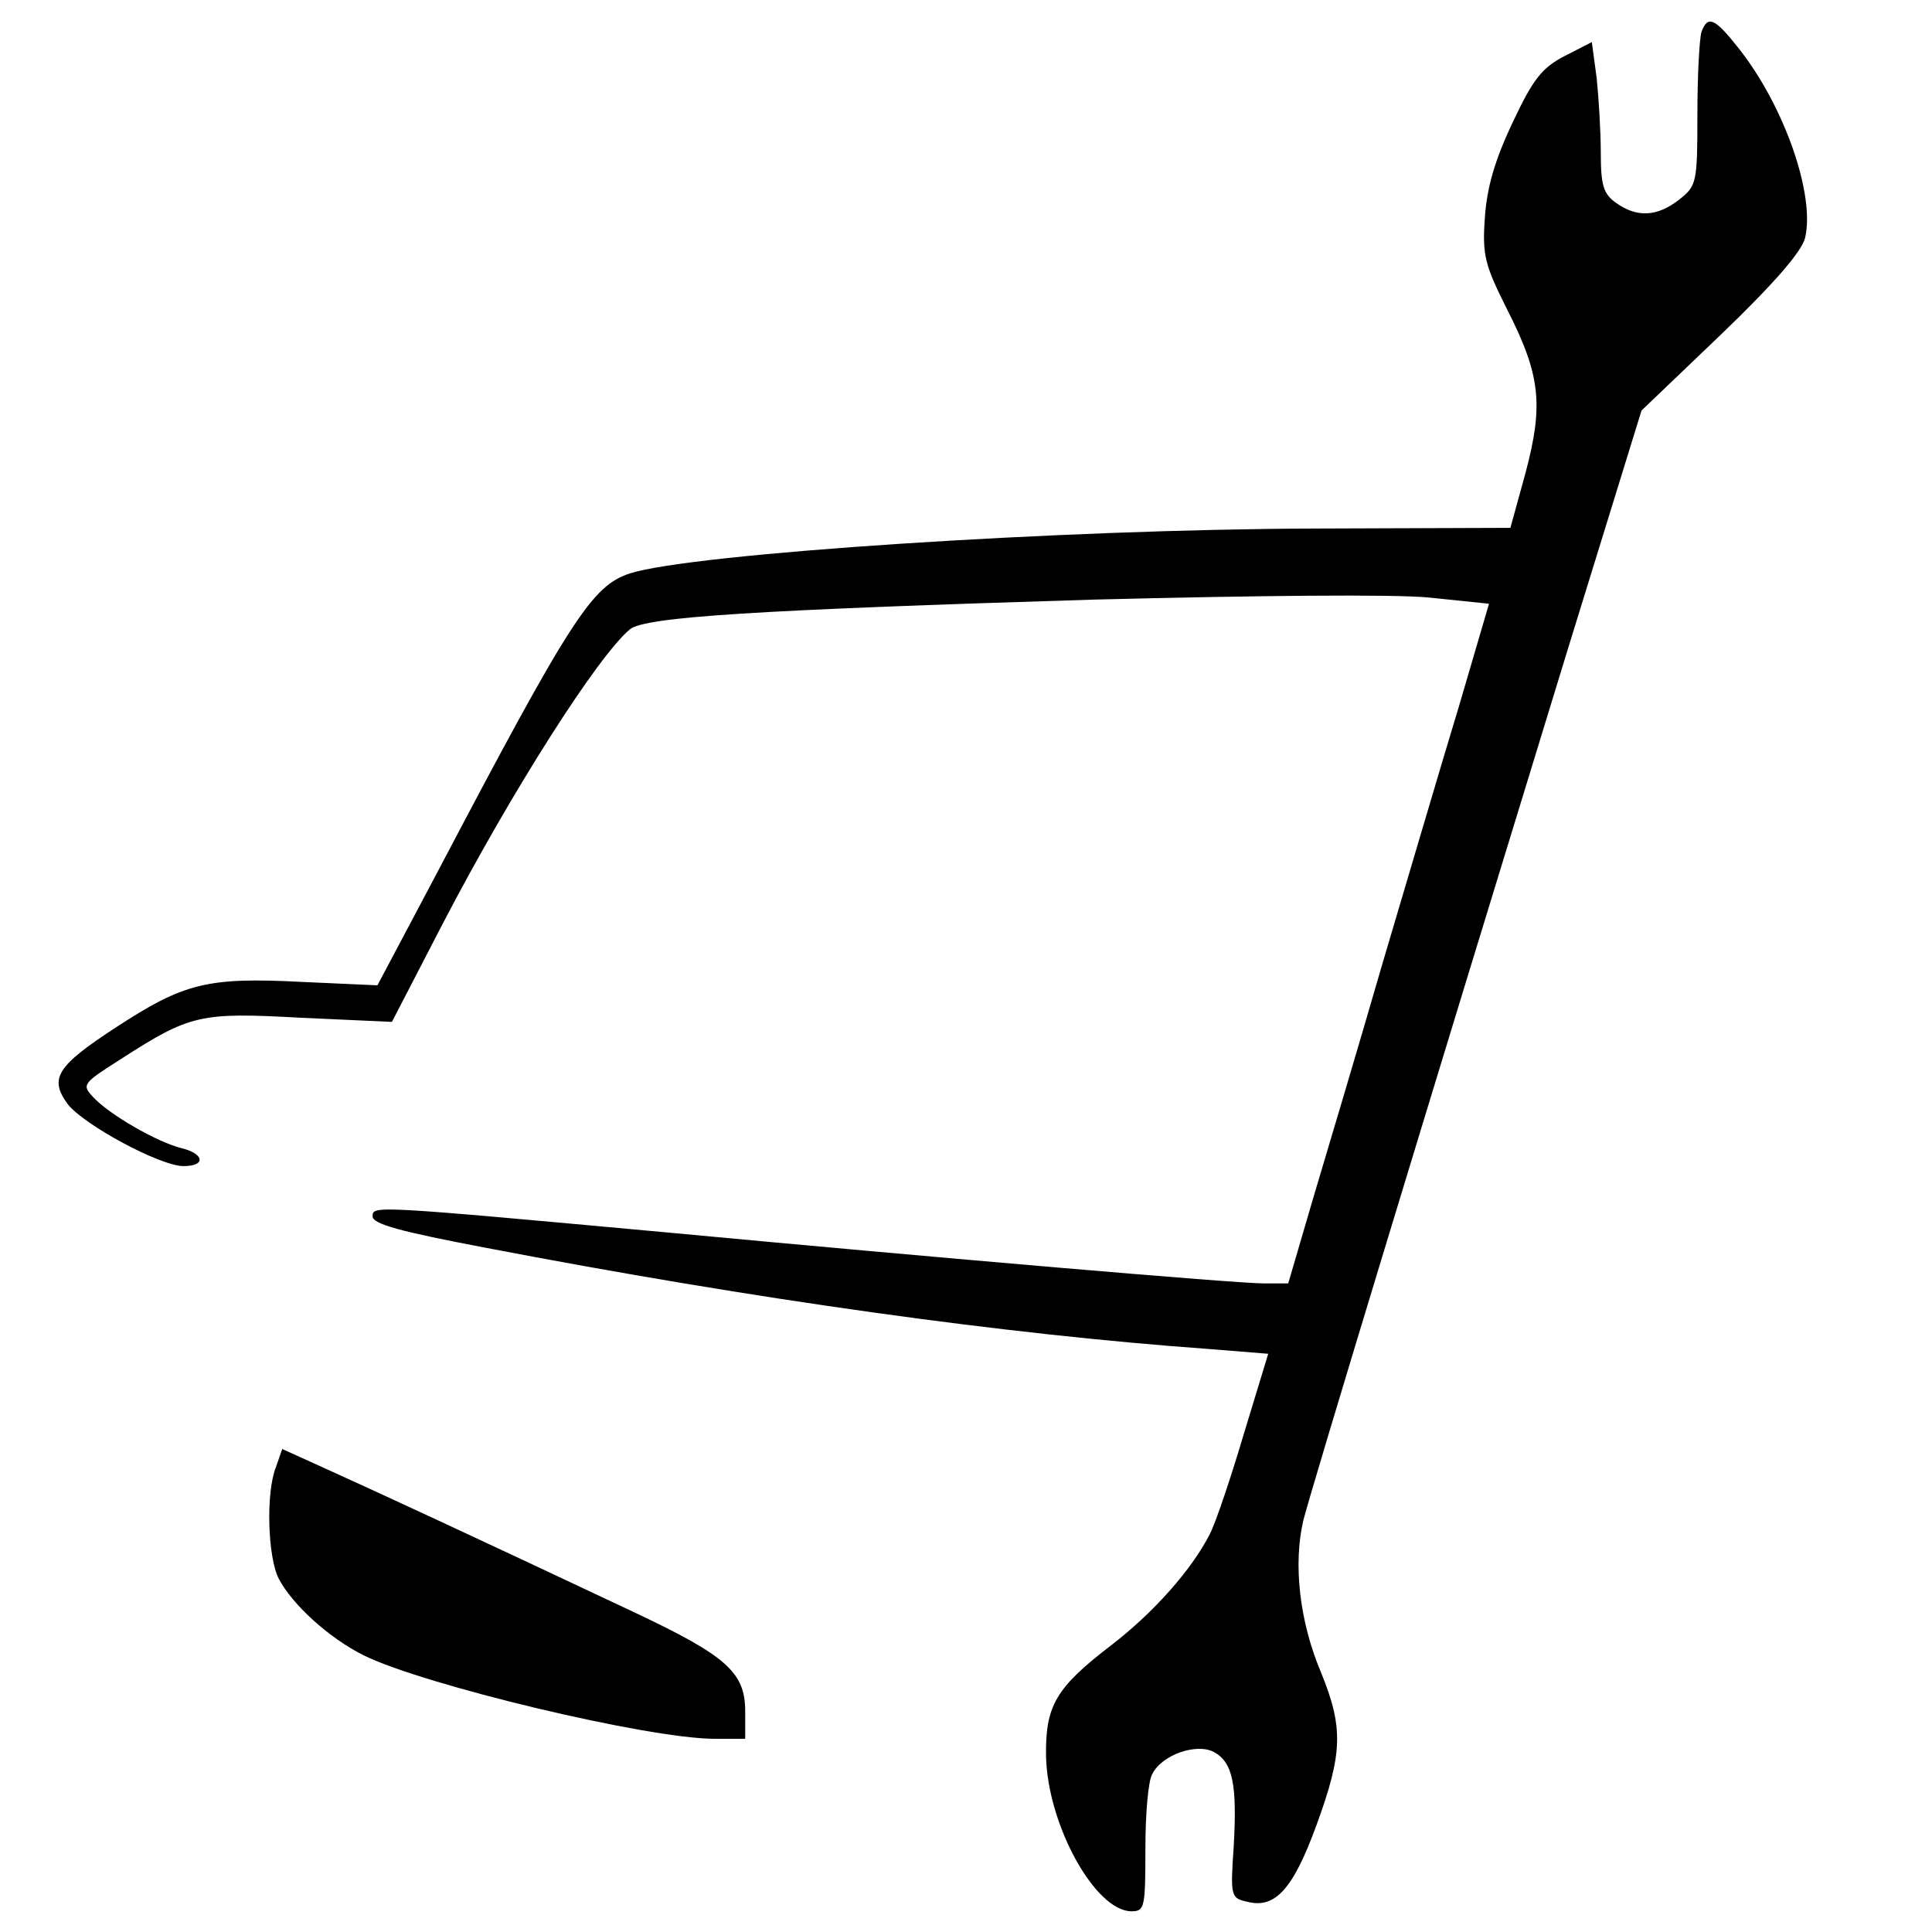 <?xml version="1.0" standalone="no"?>
<!DOCTYPE svg PUBLIC "-//W3C//DTD SVG 20010904//EN"
 "http://www.w3.org/TR/2001/REC-SVG-20010904/DTD/svg10.dtd">
<svg version="1.0" xmlns="http://www.w3.org/2000/svg"
 width="280pt" height="280pt" viewBox="0 0 280 280"
 preserveAspectRatio="xMidYMid meet">
<g transform="translate(0,280) scale(0.1,-0.1)"
fill="#000000" stroke="none">
<path d="M2466 2754 c-3 -9 -6 -62 -6 -119 0 -100 -1 -104 -26 -124 -32 -25
-61 -27 -92 -5 -18 13 -22 25 -22 72 0 31 -3 80 -6 109 l-7 52 -39 -20 c-33
-17 -46 -33 -76 -97 -26 -55 -37 -94 -40 -137 -4 -55 0 -69 32 -133 49 -96 53
-139 27 -237 l-22 -80 -282 -1 c-369 -1 -903 -36 -994 -65 -55 -18 -85 -64
-278 -431 l-88 -166 -111 5 c-136 7 -170 -2 -268 -66 -86 -56 -97 -74 -70
-111 23 -30 134 -90 168 -90 33 0 30 18 -3 26 -36 9 -105 49 -128 74 -17 18
-15 20 40 55 101 65 115 68 261 60 l132 -6 74 143 c100 192 225 388 271 426
22 18 183 28 672 43 237 6 435 8 486 3 l87 -9 -44 -150 c-25 -82 -74 -249
-110 -370 -35 -121 -81 -275 -101 -342 l-36 -123 -36 0 c-40 0 -472 37 -866
74 -426 39 -425 39 -425 23 0 -11 41 -22 162 -45 396 -76 757 -126 1049 -147
l87 -7 -35 -115 c-19 -64 -41 -130 -50 -147 -26 -51 -81 -113 -142 -160 -81
-62 -96 -88 -95 -161 2 -99 71 -225 124 -225 19 0 20 6 20 91 0 50 4 98 10
108 14 28 64 45 89 32 28 -15 34 -48 29 -137 -5 -72 -4 -75 19 -80 41 -11 67
18 101 111 38 104 39 141 7 220 -32 75 -41 159 -26 222 12 47 173 577 385
1268 l105 340 115 110 c76 73 117 120 122 140 15 62 -30 192 -97 276 -34 43
-44 47 -53 23z"/>
<path d="M400 674 c-15 -37 -12 -131 4 -162 20 -38 73 -86 123 -111 87 -43
412 -121 509 -121 l44 0 0 40 c0 56 -27 80 -158 142 -246 116 -376 176 -460
214 l-53 24 -9 -26z"/>
</g>
</svg>
